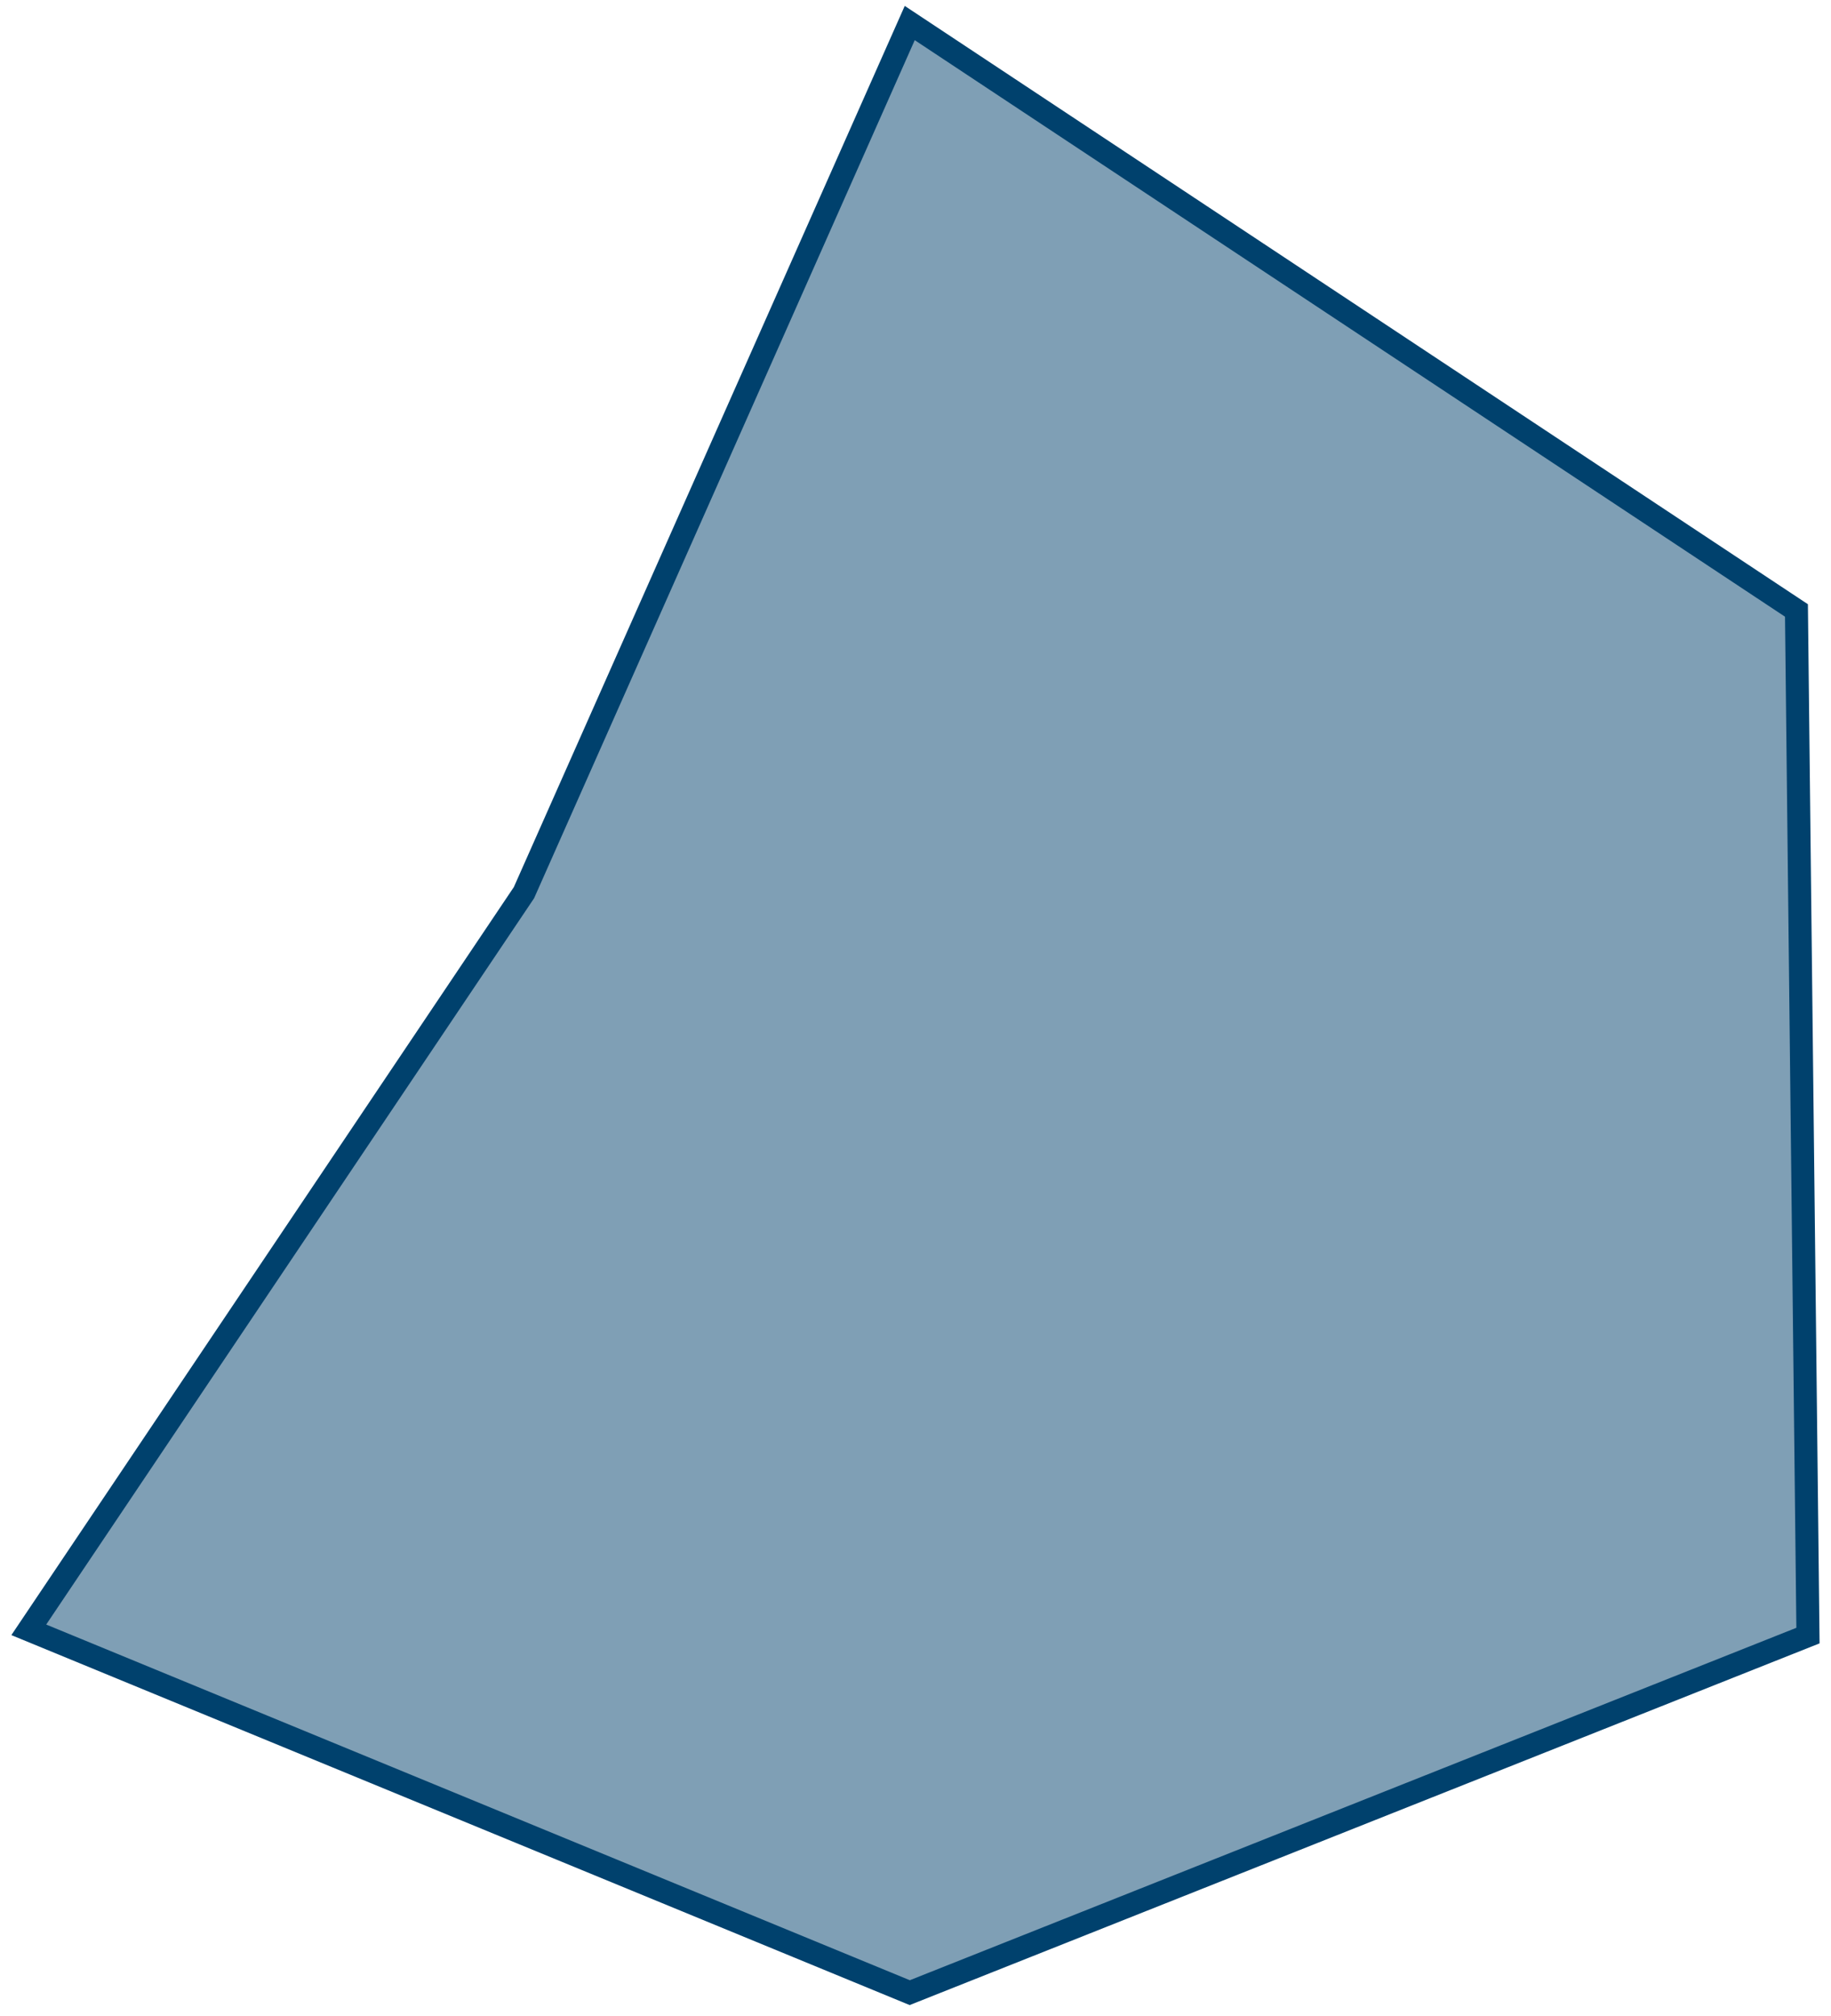 <svg width="159" height="175" viewBox="0 0 159 175" fill="none" xmlns="http://www.w3.org/2000/svg">
<path d="M157 142L156 53L79 2L45.5 77.5L2.5 141.5L79 173L157 142Z" fill="#00416D" fill-opacity="0.5" stroke="#00416D" stroke-width="2"/>
</svg>

